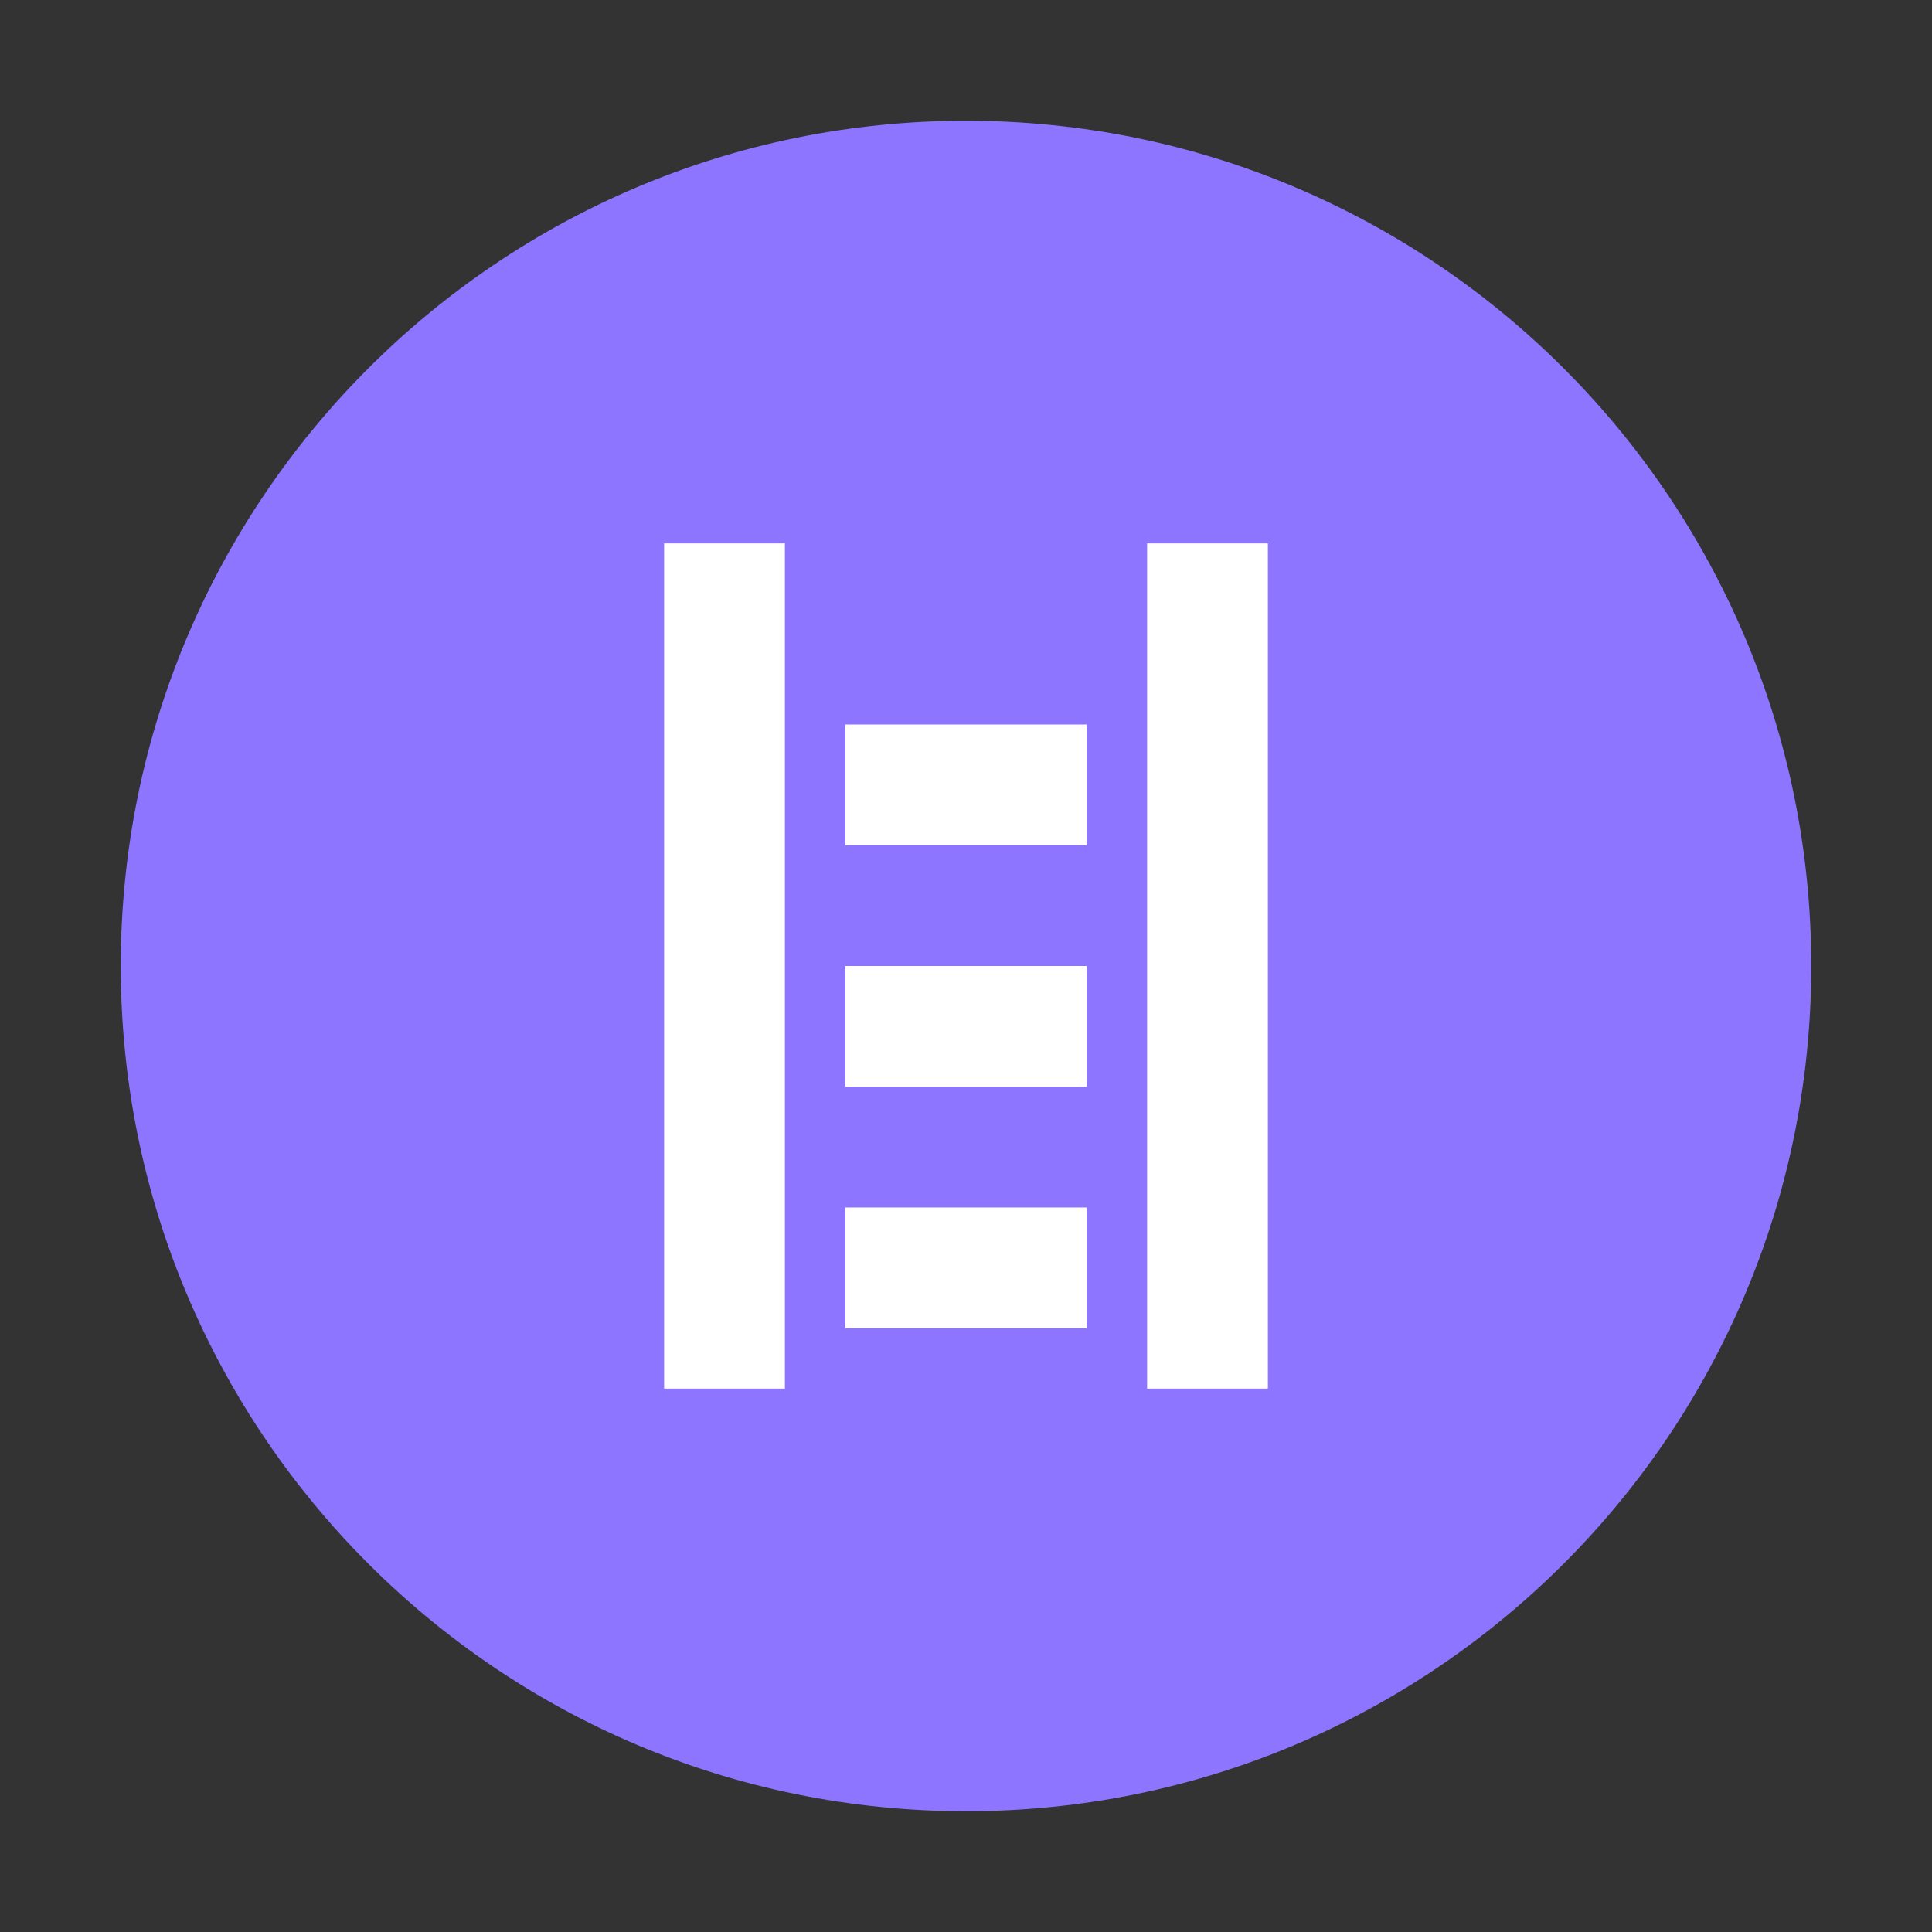 <?xml version="1.0" encoding="UTF-8"?>
<svg width="32px" height="32px" viewBox="0 0 32 32" version="1.1" xmlns="http://www.w3.org/2000/svg">
    <rect x="0" y="0" width="32" height="32" fill="#333333" stroke="none"/>
    <title>Gemini</title>
    <g id="Gemini" stroke="none" stroke-width="1" fill="none" fill-rule="evenodd">
        <path d="M16,2 C23.732,2 30,8.268 30,16 C30,23.732 23.732,30 16,30 C8.268,30 2,23.732 2,16 C2,8.268 8.268,2 16,2 Z" id="Circle" fill="#8E75FF"></path>
        <path d="M13,9 L13,23 L11,23 L11,9 L13,9 Z M21,9 L21,23 L19,23 L19,9 L21,9 Z" id="Gemini-Shape" fill="#FFFFFF" fill-rule="nonzero"></path>
        <path d="M14,12 L18,12 L18,14 L14,14 L14,12 Z M14,16 L18,16 L18,18 L14,18 L14,16 Z M14,20 L18,20 L18,22 L14,22 L14,20 Z" id="Video-Frames" fill="#FFFFFF" fill-rule="nonzero"></path>
    </g>
</svg>

